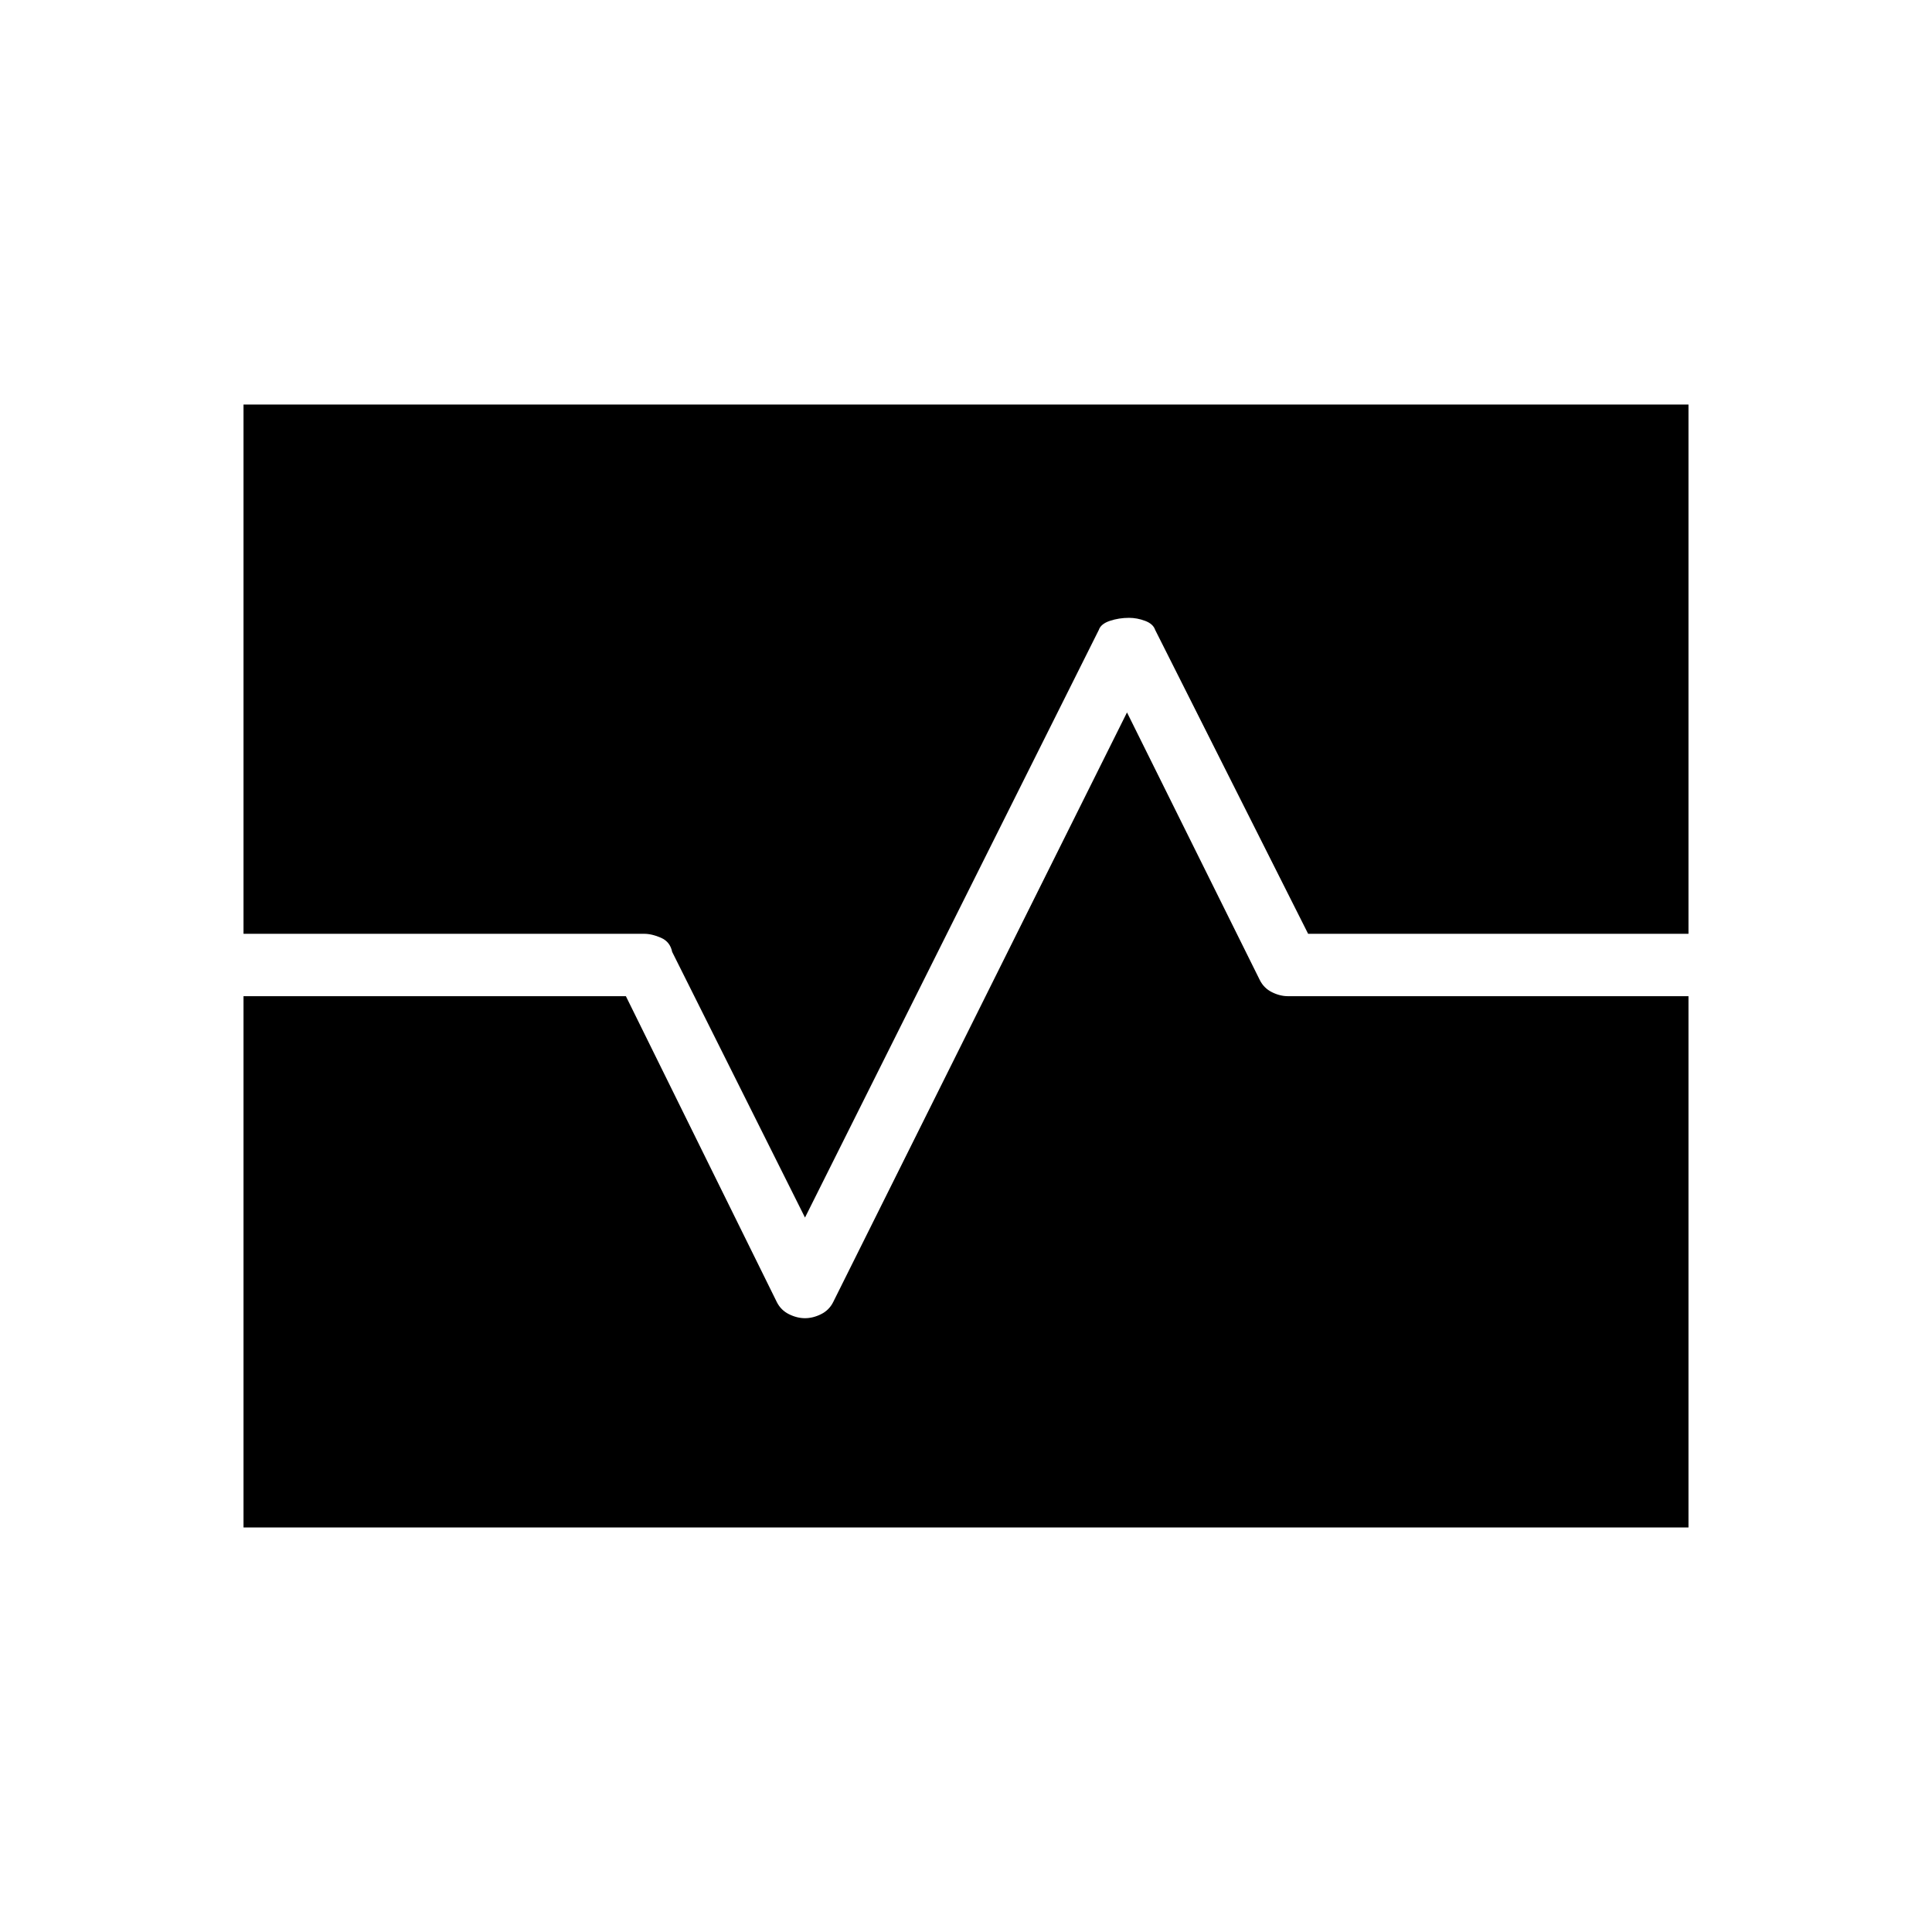 <svg xmlns="http://www.w3.org/2000/svg" height="48" width="48"><path d="M6.05 37.95V24.75H15.55L19.3 32.35Q19.4 32.55 19.6 32.65Q19.8 32.75 20 32.75Q20.2 32.75 20.4 32.65Q20.6 32.55 20.7 32.35L28 17.7L31.3 24.35Q31.4 24.55 31.6 24.65Q31.8 24.75 32 24.75H41.95V37.95ZM20 30.25 16.7 23.65Q16.65 23.4 16.425 23.3Q16.2 23.2 16 23.2H6.05V10.05H41.95V23.2H32.5L28.7 15.65Q28.65 15.5 28.45 15.425Q28.25 15.35 28.05 15.35Q27.8 15.35 27.575 15.425Q27.35 15.5 27.3 15.65Z"/></svg>